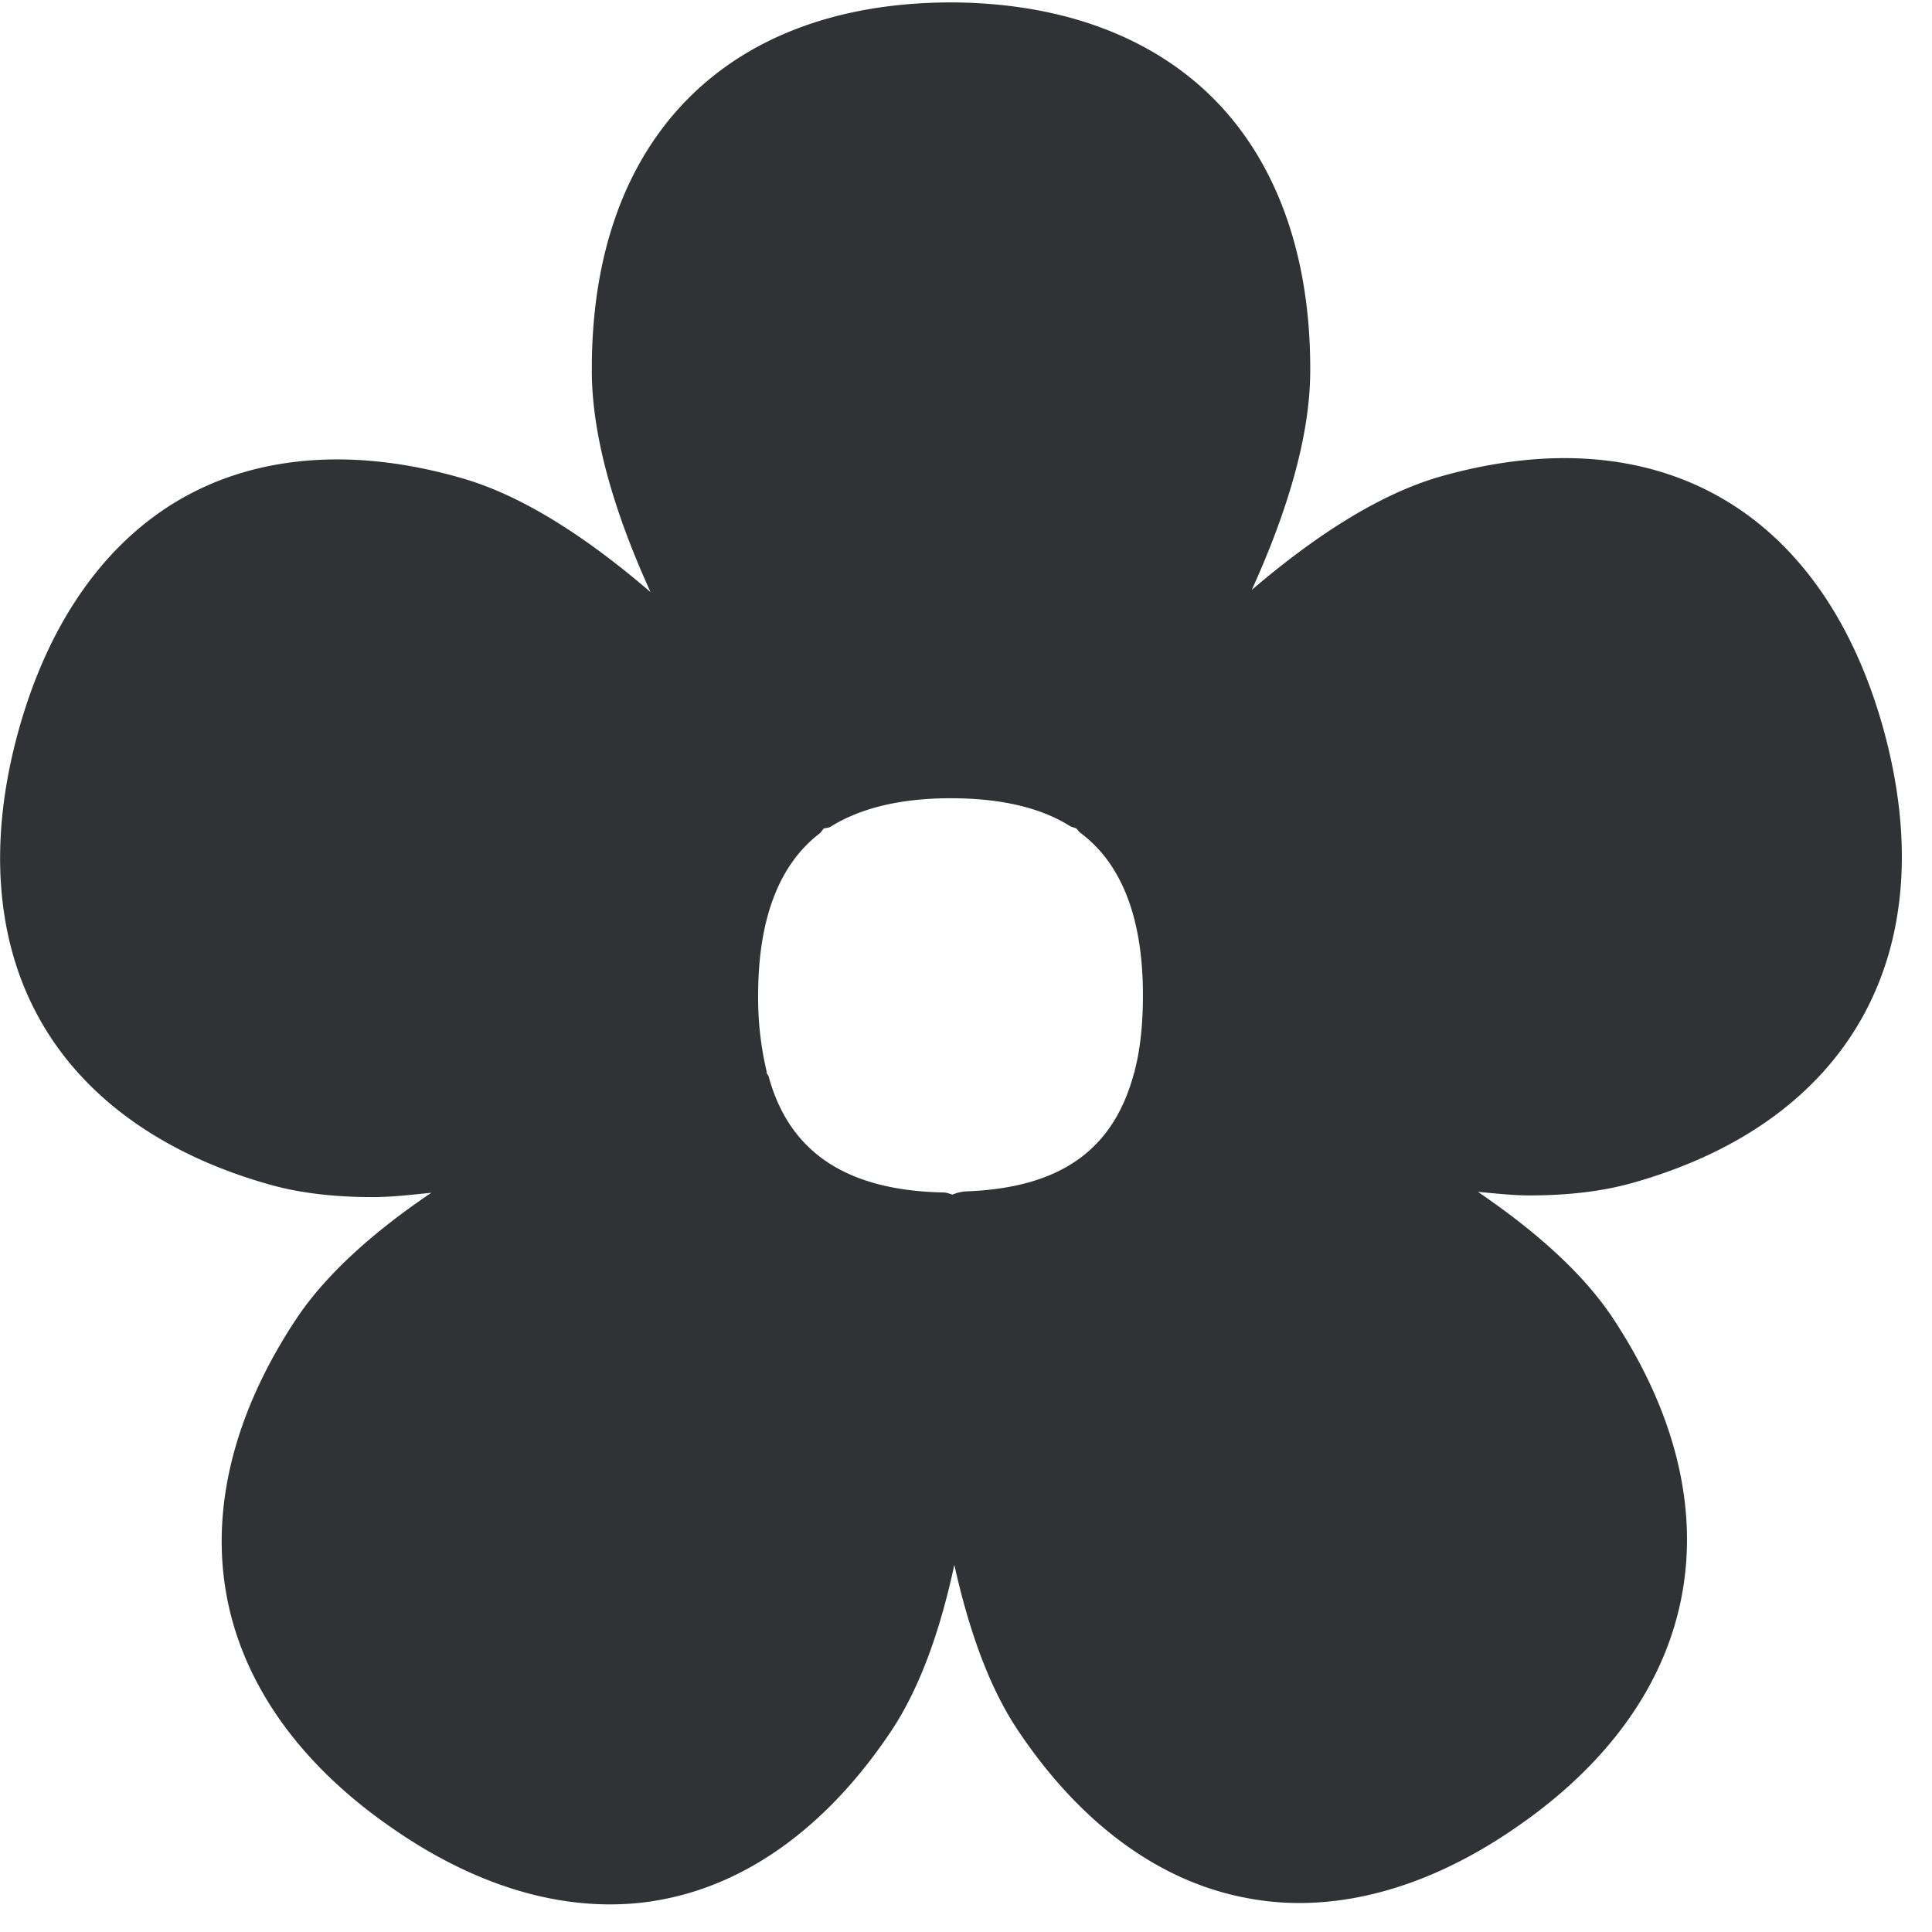 <svg width="24" height="24" viewBox="0 0 24 24" xmlns="http://www.w3.org/2000/svg"><path d="M11.832 14.84c-.04-.013-.077-.027-.121-.027-1.193-.026-1.903-.497-2.161-1.435-.004-.02-.02-.033-.027-.05v-.02a3.959 3.959 0 01-.105-.945c0-.941.256-1.62.764-2.01.02-.017.033-.04.05-.06.03-.01.06-.007.087-.024.377-.235.881-.353 1.49-.353.615 0 1.112.114 1.478.343.027.017.058.02.084.033.017.017.03.04.05.054.515.383.777 1.062.777 2.017 0 .356-.033.669-.1.928-.004.006 0 .017-.004.023 0 .007-.007.01-.007.017-.255.958-.92 1.429-2.097 1.469a.521.521 0 00-.158.04m8.464-.15c2.696-.767 3.855-2.865 3.106-5.614-.753-2.743-2.81-3.92-5.506-3.157-.777.222-1.583.757-2.346 1.409.426-.938.726-1.893.726-2.723.006-1.398-.4-2.558-1.173-3.351C14.329.46 13.197.037 11.825.03h-.003c-2.8 0-4.47 1.701-4.47 4.545-.007.854.295 1.825.729 2.78-.763-.656-1.57-1.194-2.347-1.416-1.32-.38-2.524-.292-3.482.256-.955.548-1.657 1.55-2.027 2.9-.37 1.349-.279 2.579.259 3.55.538.975 1.523 1.688 2.844 2.064.396.115.84.162 1.307.162.232 0 .481-.03.723-.054-.686.464-1.294.991-1.677 1.566-.77 1.16-1.07 2.353-.864 3.449.205 1.096.914 2.09 2.05 2.874.901.628 1.825.951 2.71.951.225 0 .447-.02.665-.064 1.076-.208 2.054-.93 2.827-2.087.37-.555.618-1.284.786-2.067.172.773.417 1.495.784 2.047.77 1.156 1.748 1.879 2.823 2.087.222.044.447.067.676.067.88 0 1.801-.319 2.702-.944 2.316-1.597 2.76-3.963 1.19-6.33-.383-.574-.988-1.095-1.67-1.56.211.018.43.044.635.044.467 0 .908-.047 1.3-.16" fill="#313235" fill-rule="nonzero"/></svg>